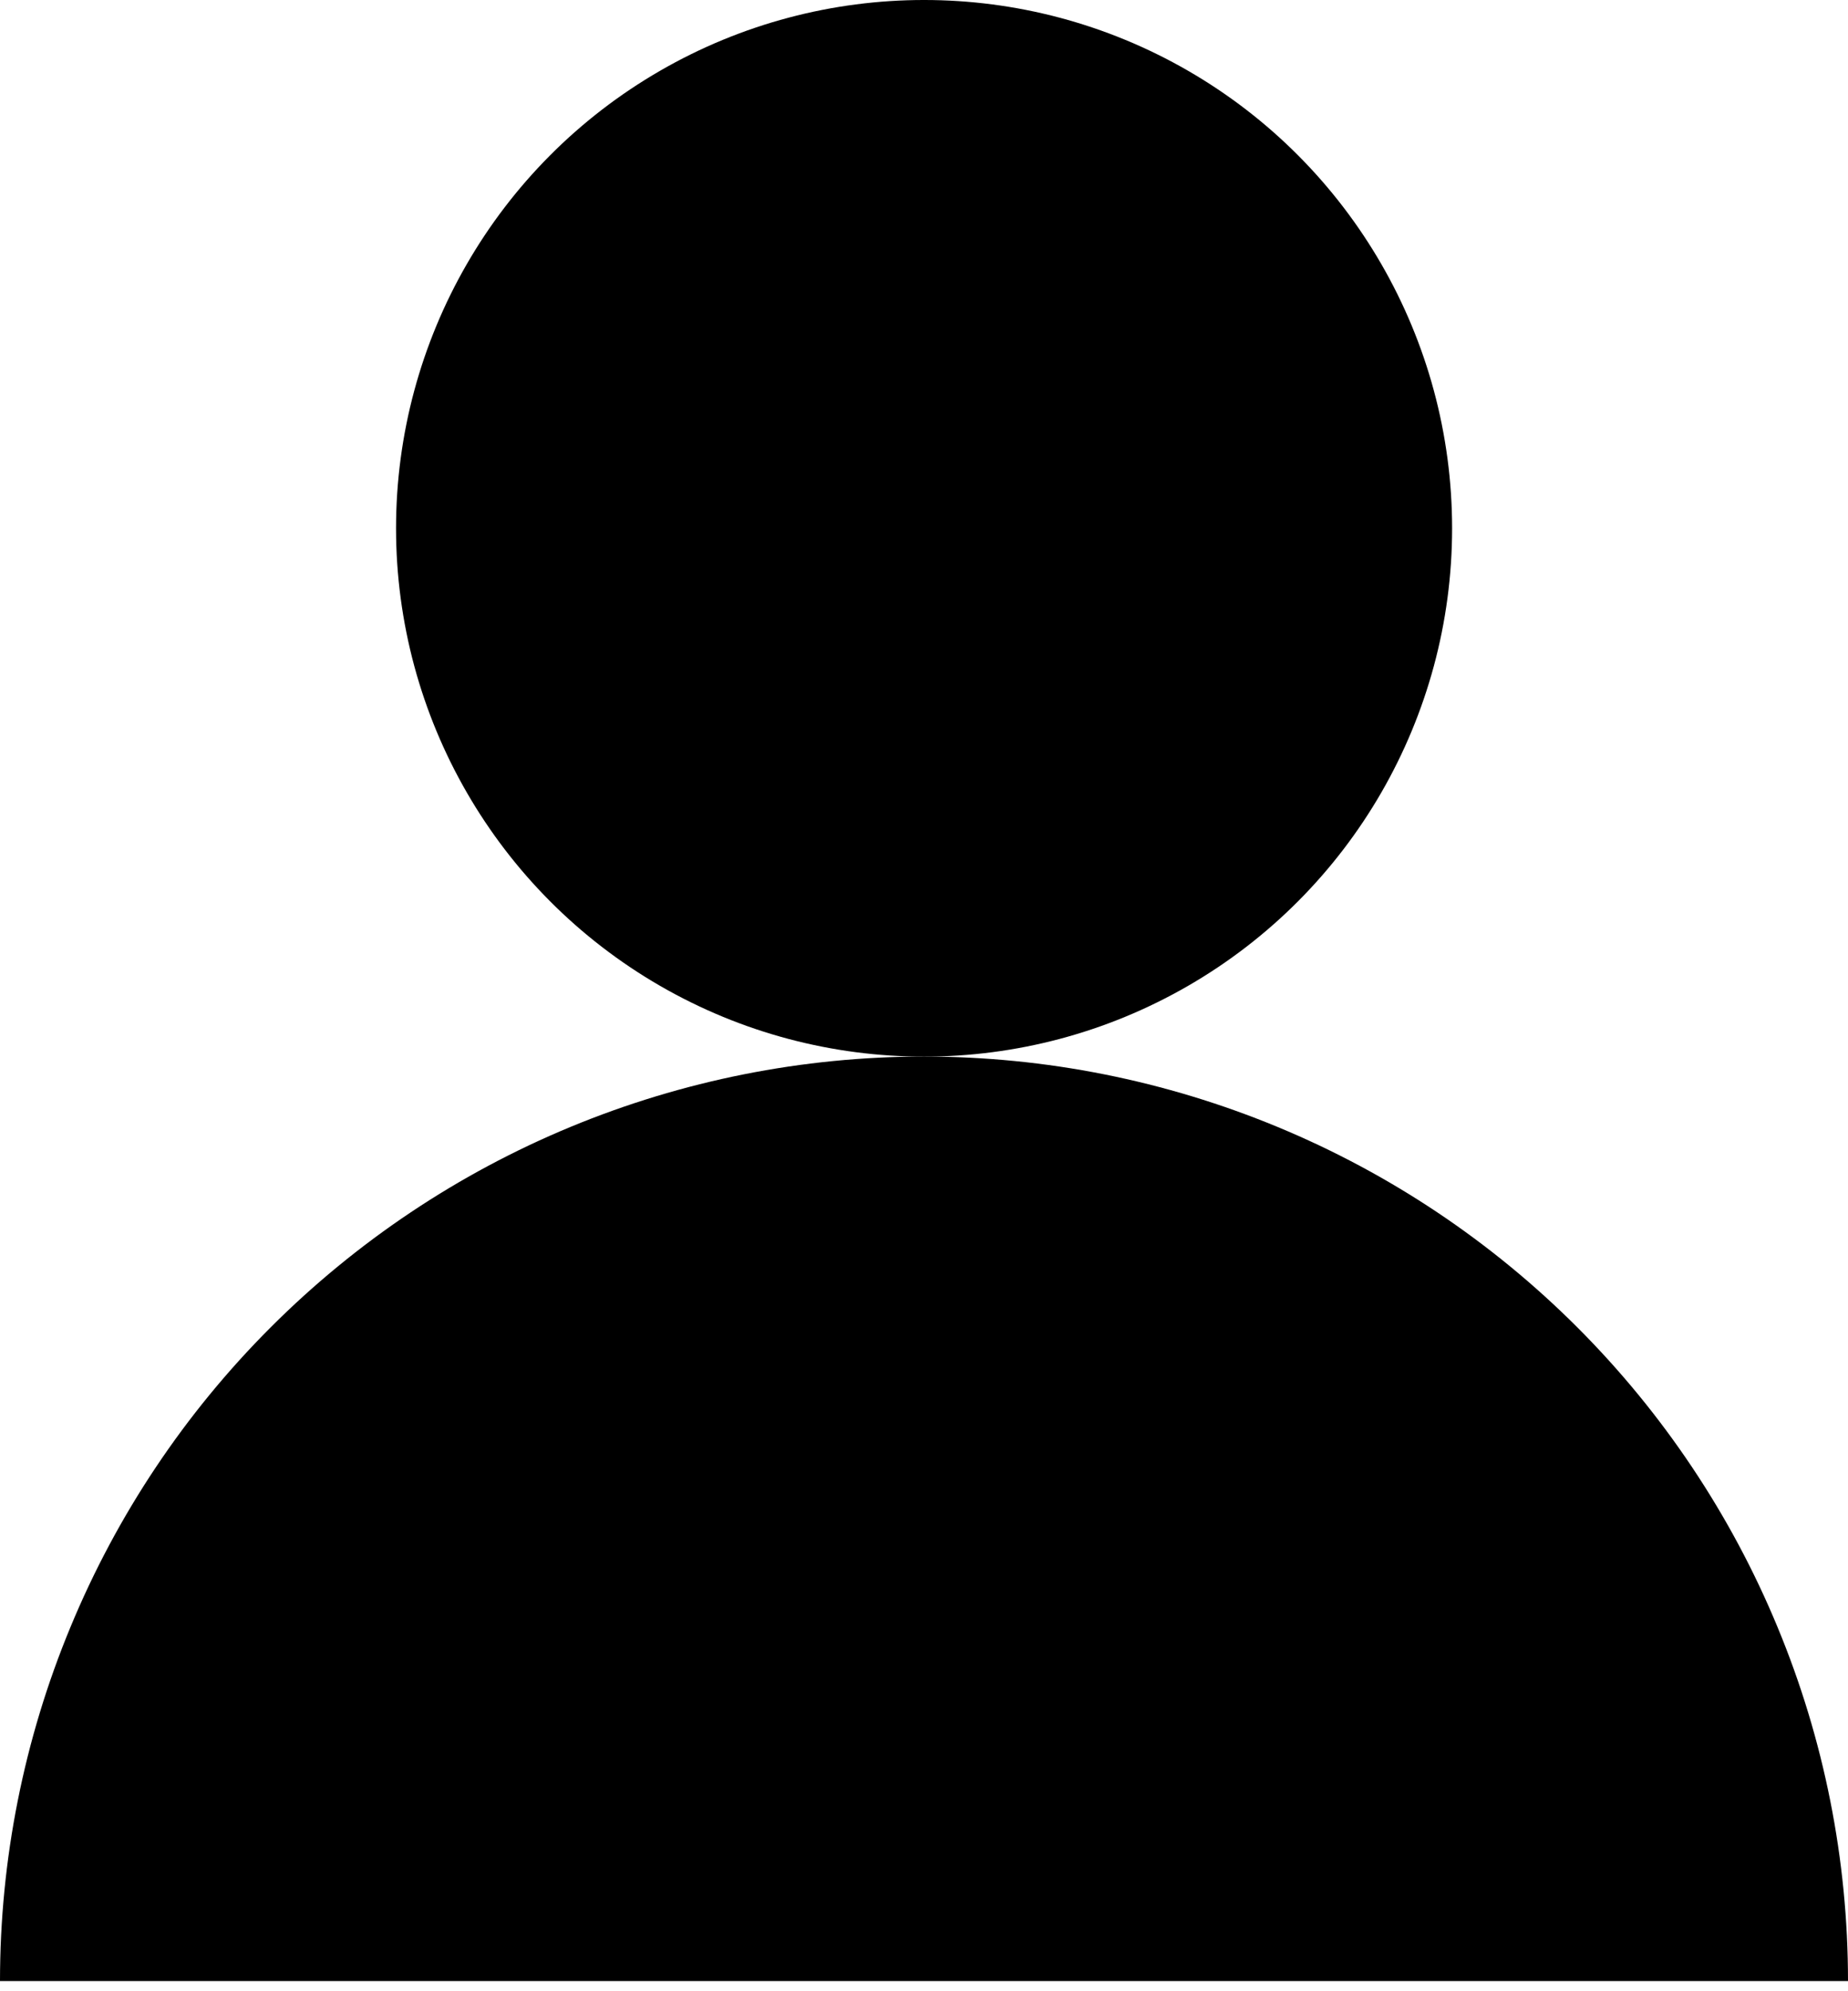 <svg width="26" height="28" viewBox="0 0 26 28" fill="none" xmlns="http://www.w3.org/2000/svg">
<circle cx="13.001" cy="7.429" r="7.429" fill="currentColor"/>
<path d="M26 27.857C26 26.15 25.664 24.46 25.01 22.883C24.357 21.305 23.399 19.872 22.192 18.665C20.985 17.458 19.552 16.5 17.975 15.847C16.398 15.194 14.707 14.857 13 14.857C11.293 14.857 9.602 15.194 8.025 15.847C6.448 16.5 5.015 17.458 3.808 18.665C2.6 19.872 1.643 21.305 0.99 22.883C0.336 24.46 -1.49247e-07 26.15 0 27.857L13 27.857H26Z" fill="currentColor"/>
</svg>
